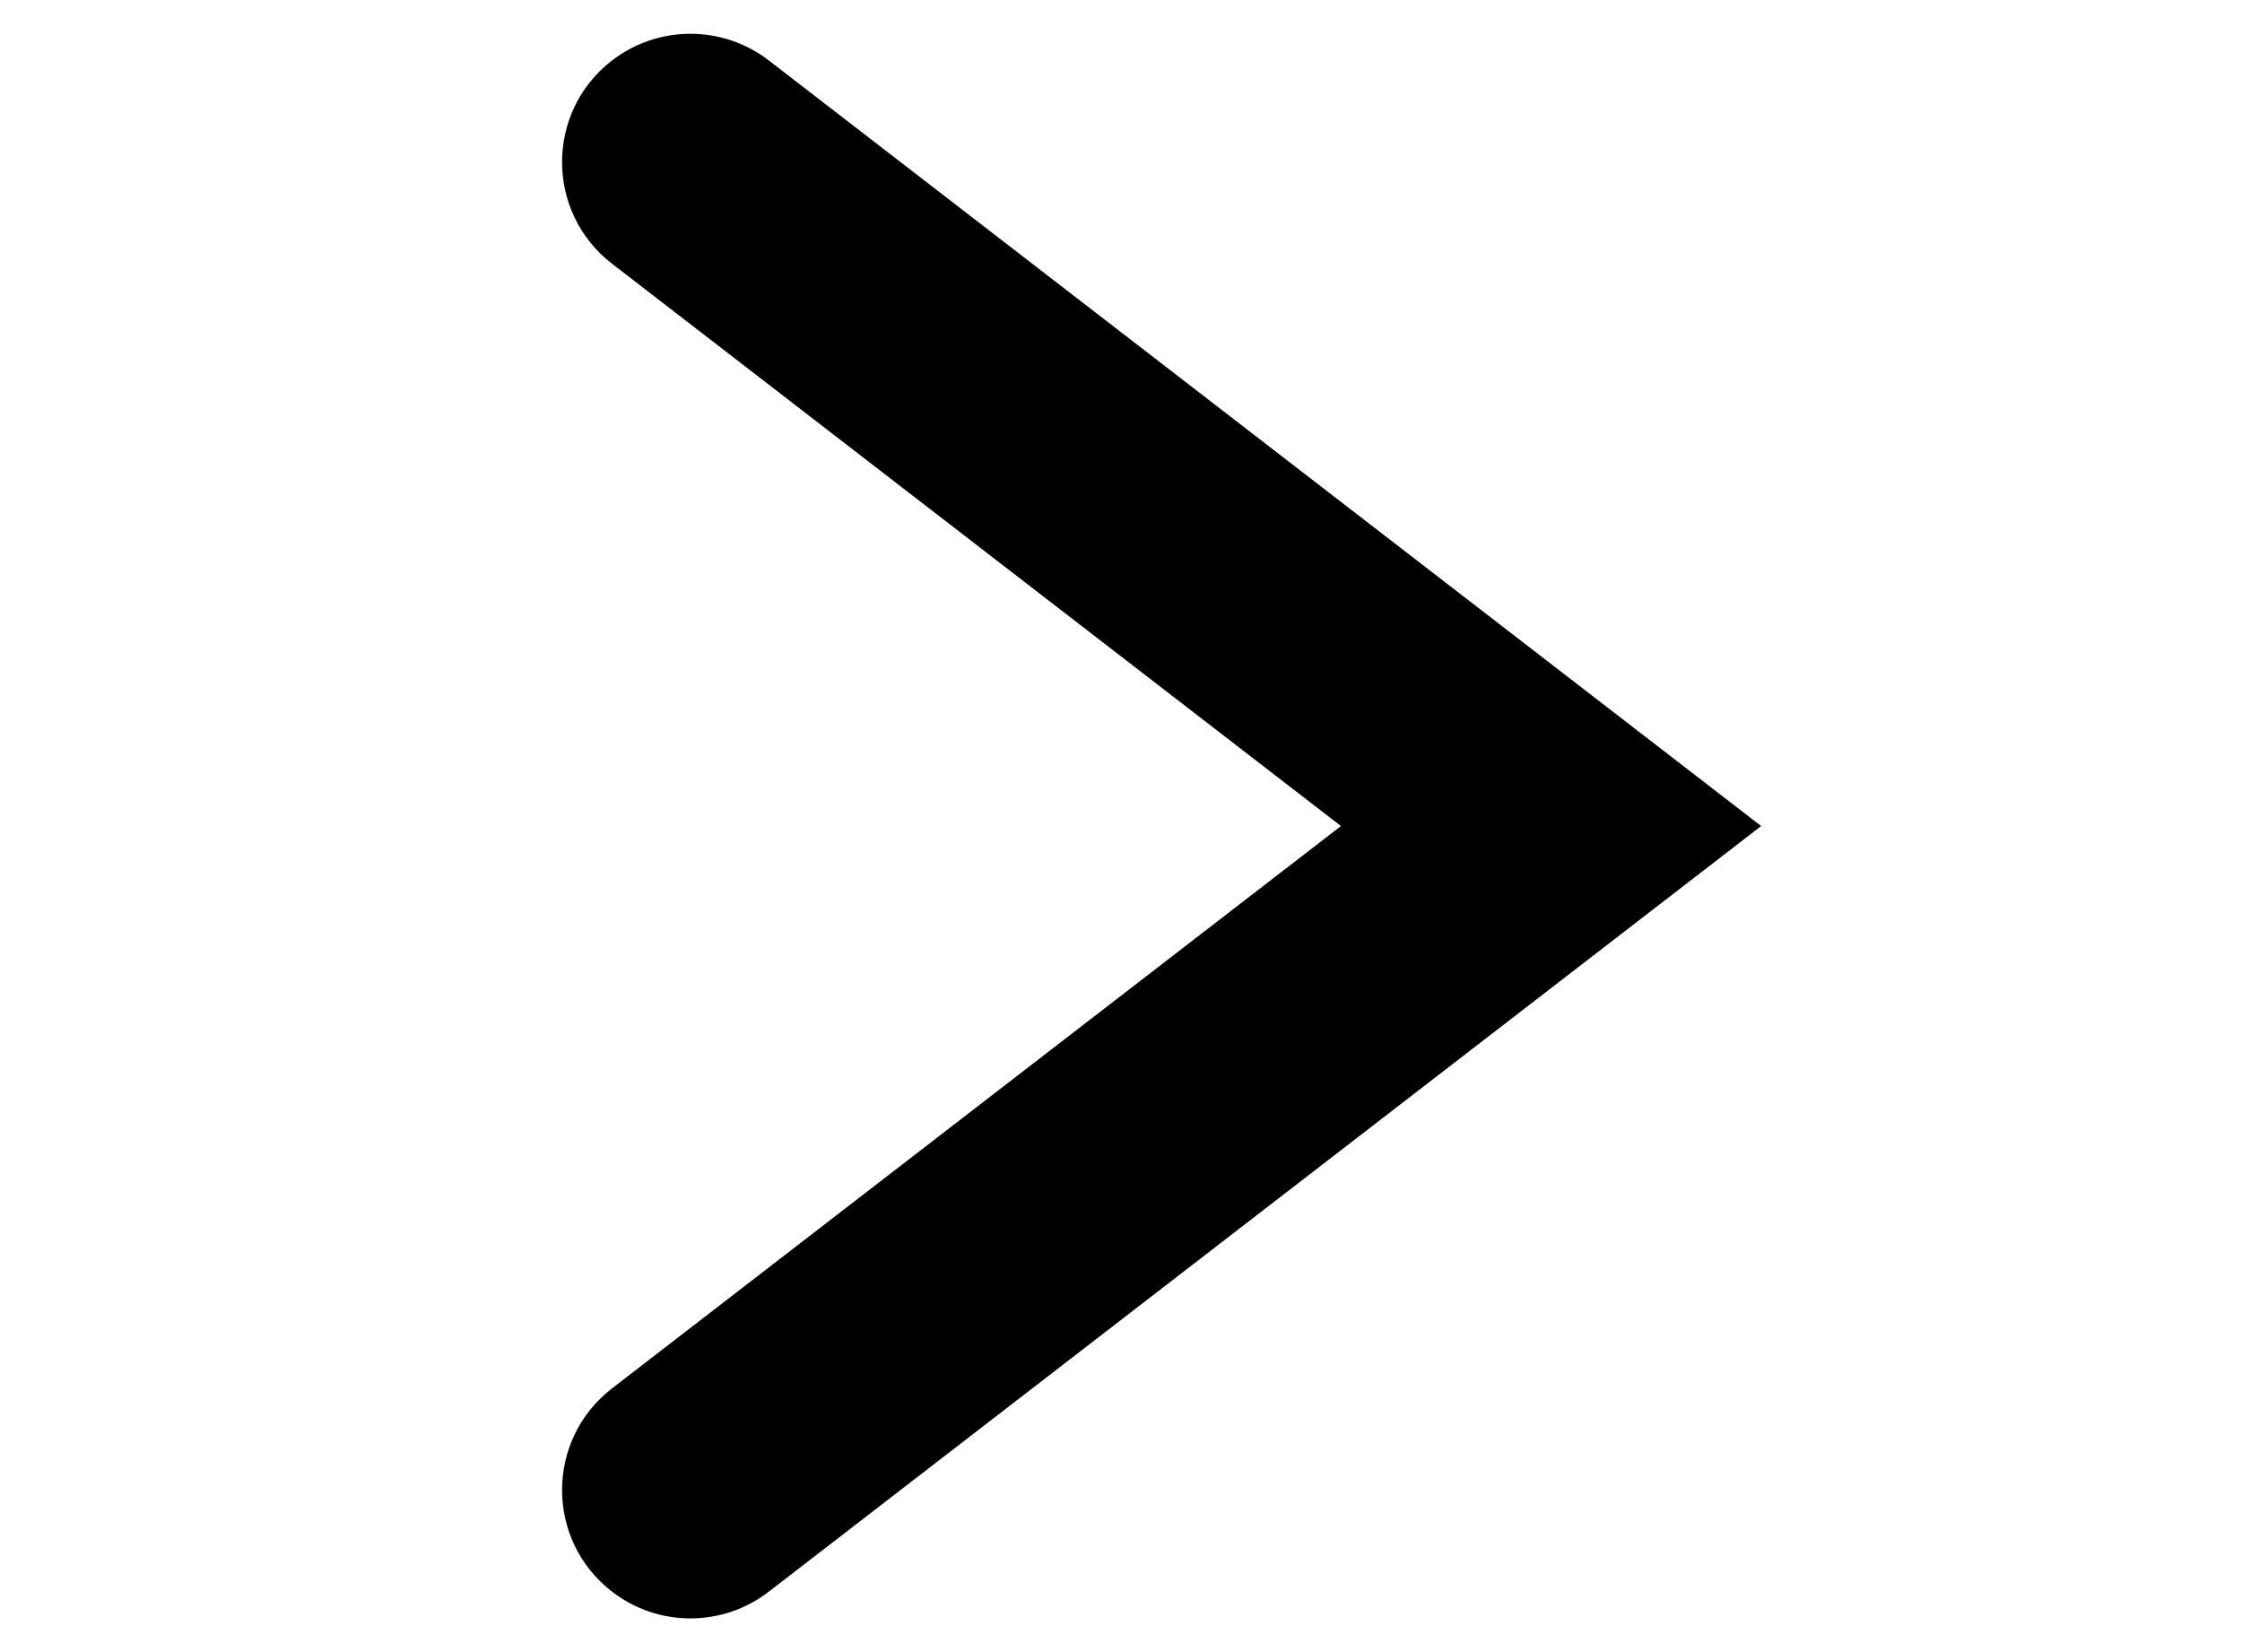 <svg width="19" height="14" viewBox="0 0 19 14" fill="none" xmlns="http://www.w3.org/2000/svg">
<path fill-rule="evenodd" clip-rule="evenodd" d="M6.515 0.512C6.124 0.211 5.578 0.211 5.187 0.512C4.622 0.948 4.622 1.799 5.187 2.235L11.364 7L5.187 11.765C4.622 12.201 4.622 13.052 5.187 13.488C5.578 13.79 6.124 13.79 6.515 13.488L14.925 7L6.515 0.512Z" fill="black"/>
</svg>
